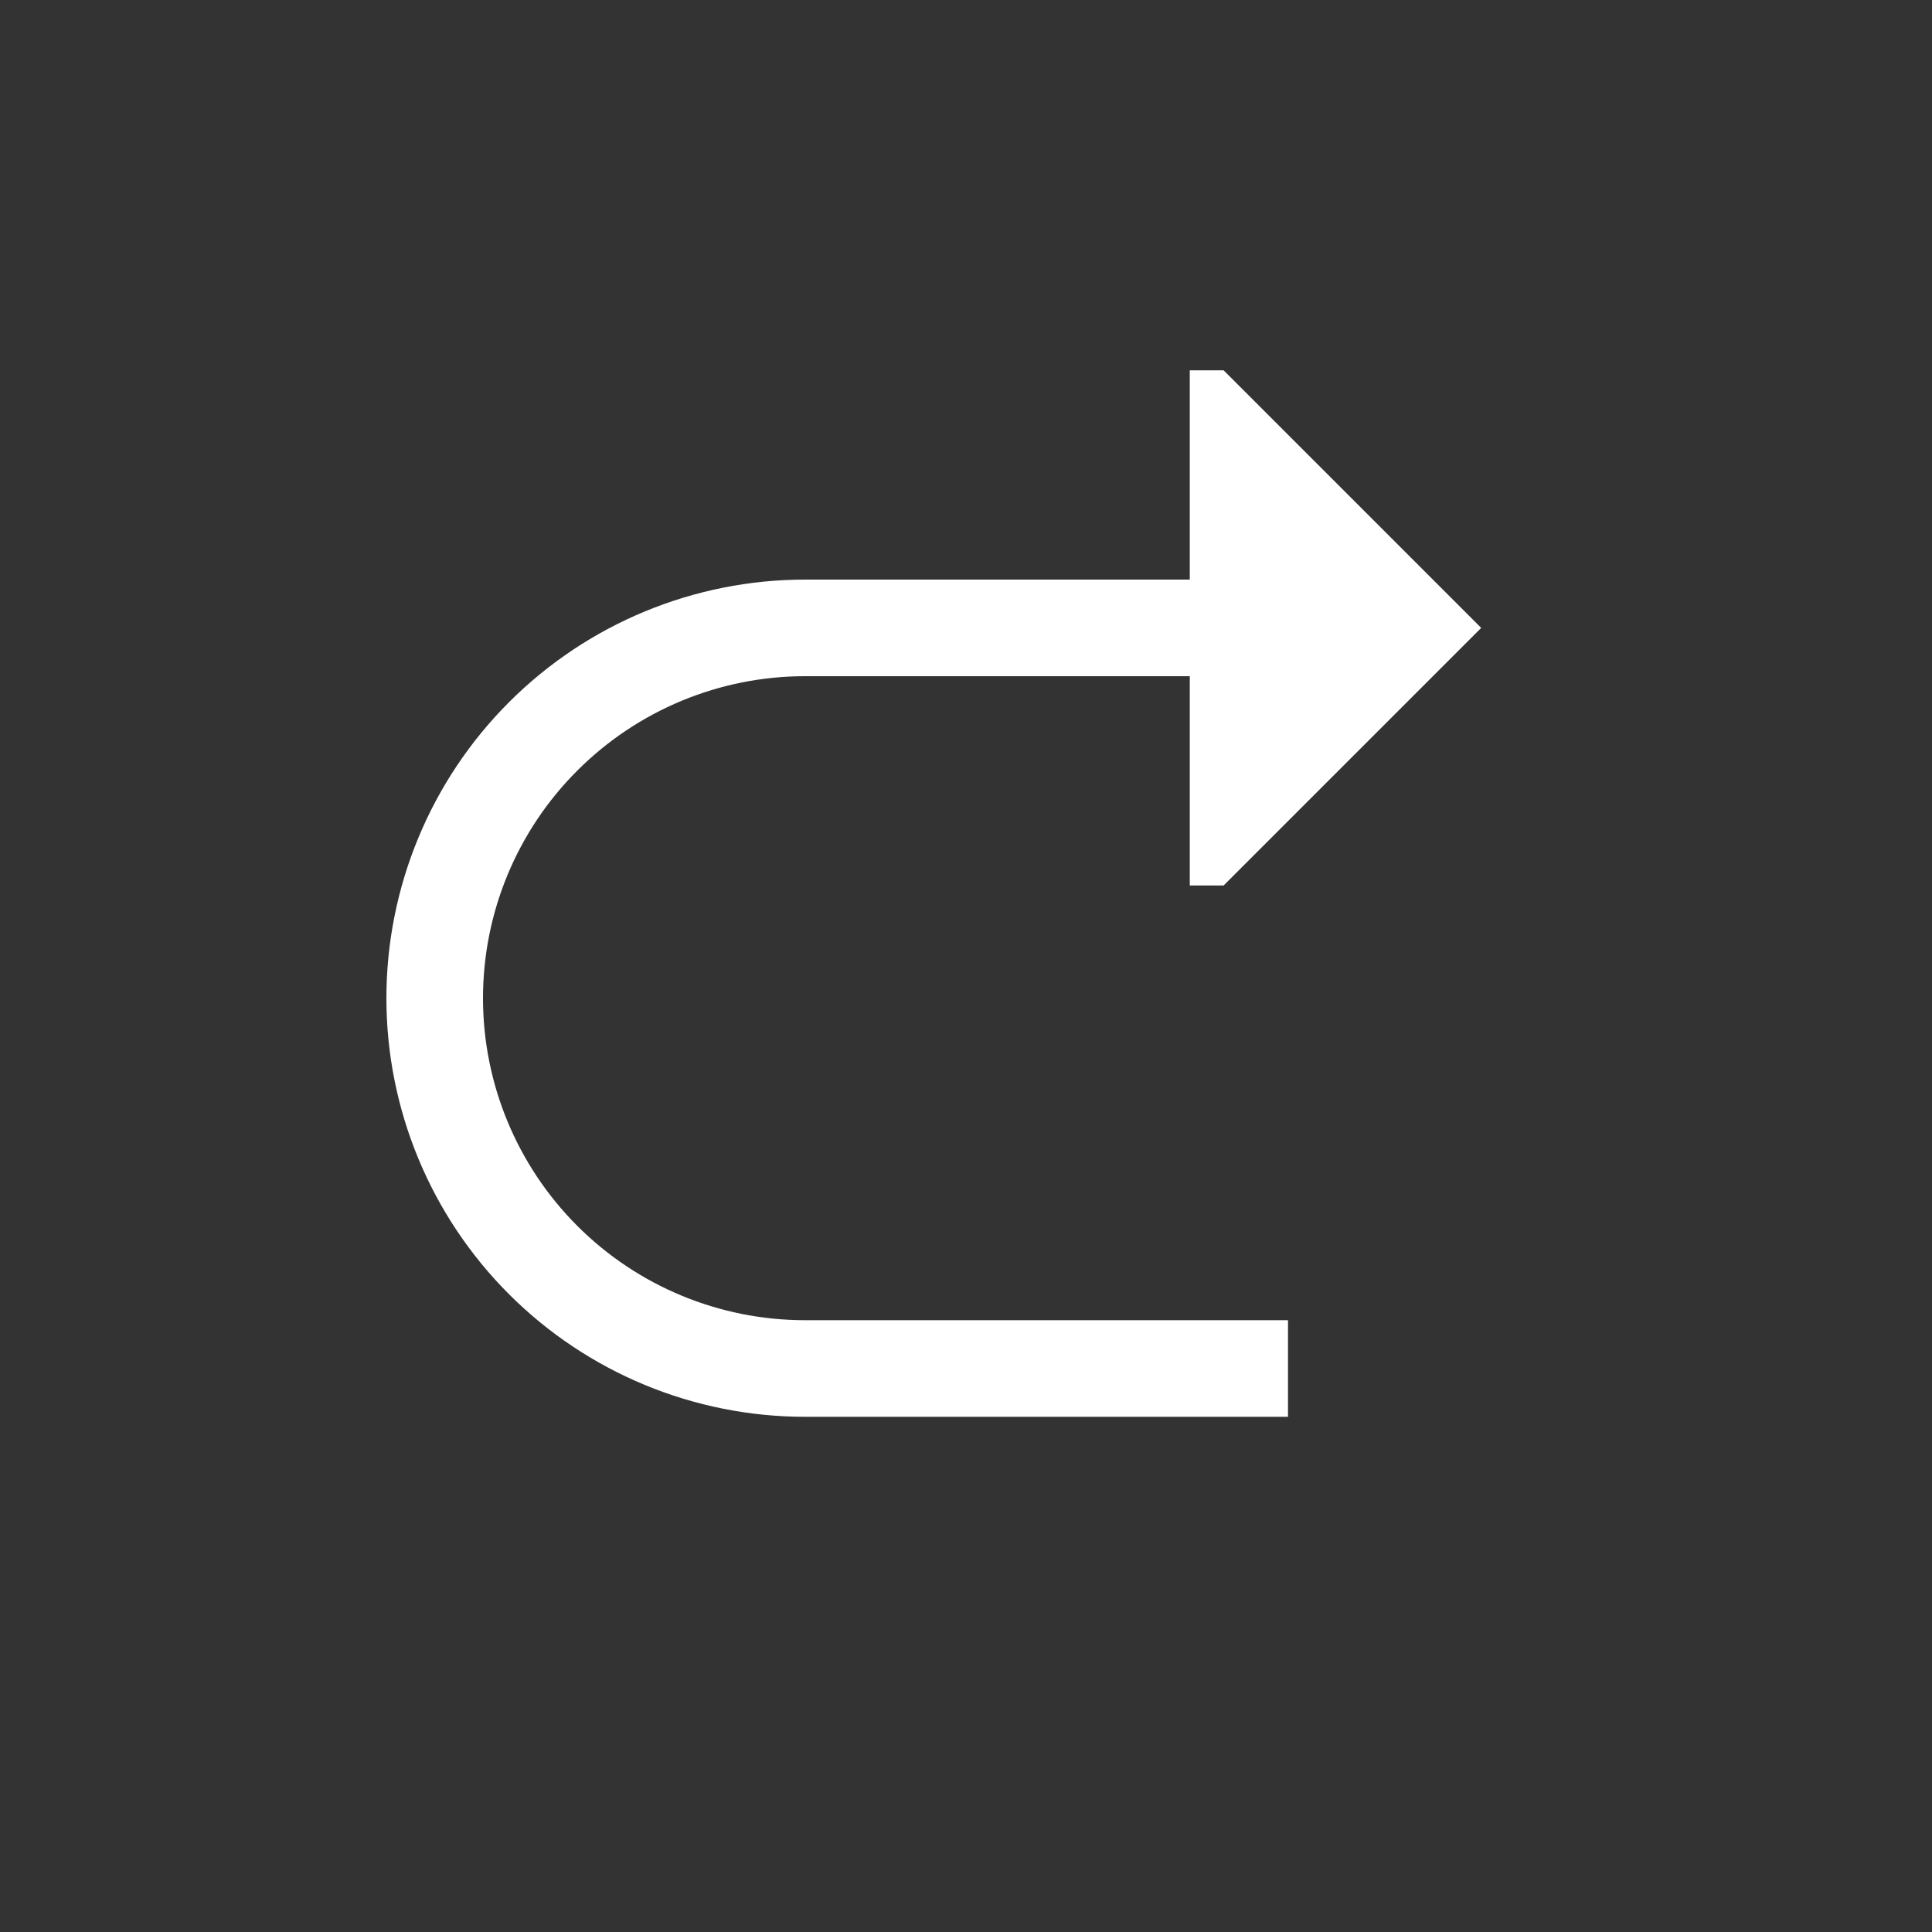 <svg width="24" height="24" viewBox="0 0 24 24" fill="none" xmlns="http://www.w3.org/2000/svg">
<rect x="0" y="0" width="24" height="24" fill="#333333" stroke="none"/>
<path d="M14.78 11H15.2L18.4 7.8L15.2 4.6H14.78V7.2H10C8.621 7.2 7.298 7.748 6.323 8.723C5.348 9.698 4.8 11.021 4.8 12.4C4.8 13.779 5.348 15.102 6.323 16.077C7.298 17.052 8.621 17.6 10 17.6H16V16.4H10C8.939 16.4 7.922 15.979 7.172 15.229C6.421 14.478 6 13.461 6 12.4C6 11.339 6.421 10.322 7.172 9.572C7.922 8.822 8.939 8.4 10 8.4H14.78V11Z" fill="white" fill-opacity="1"/>
</svg>
